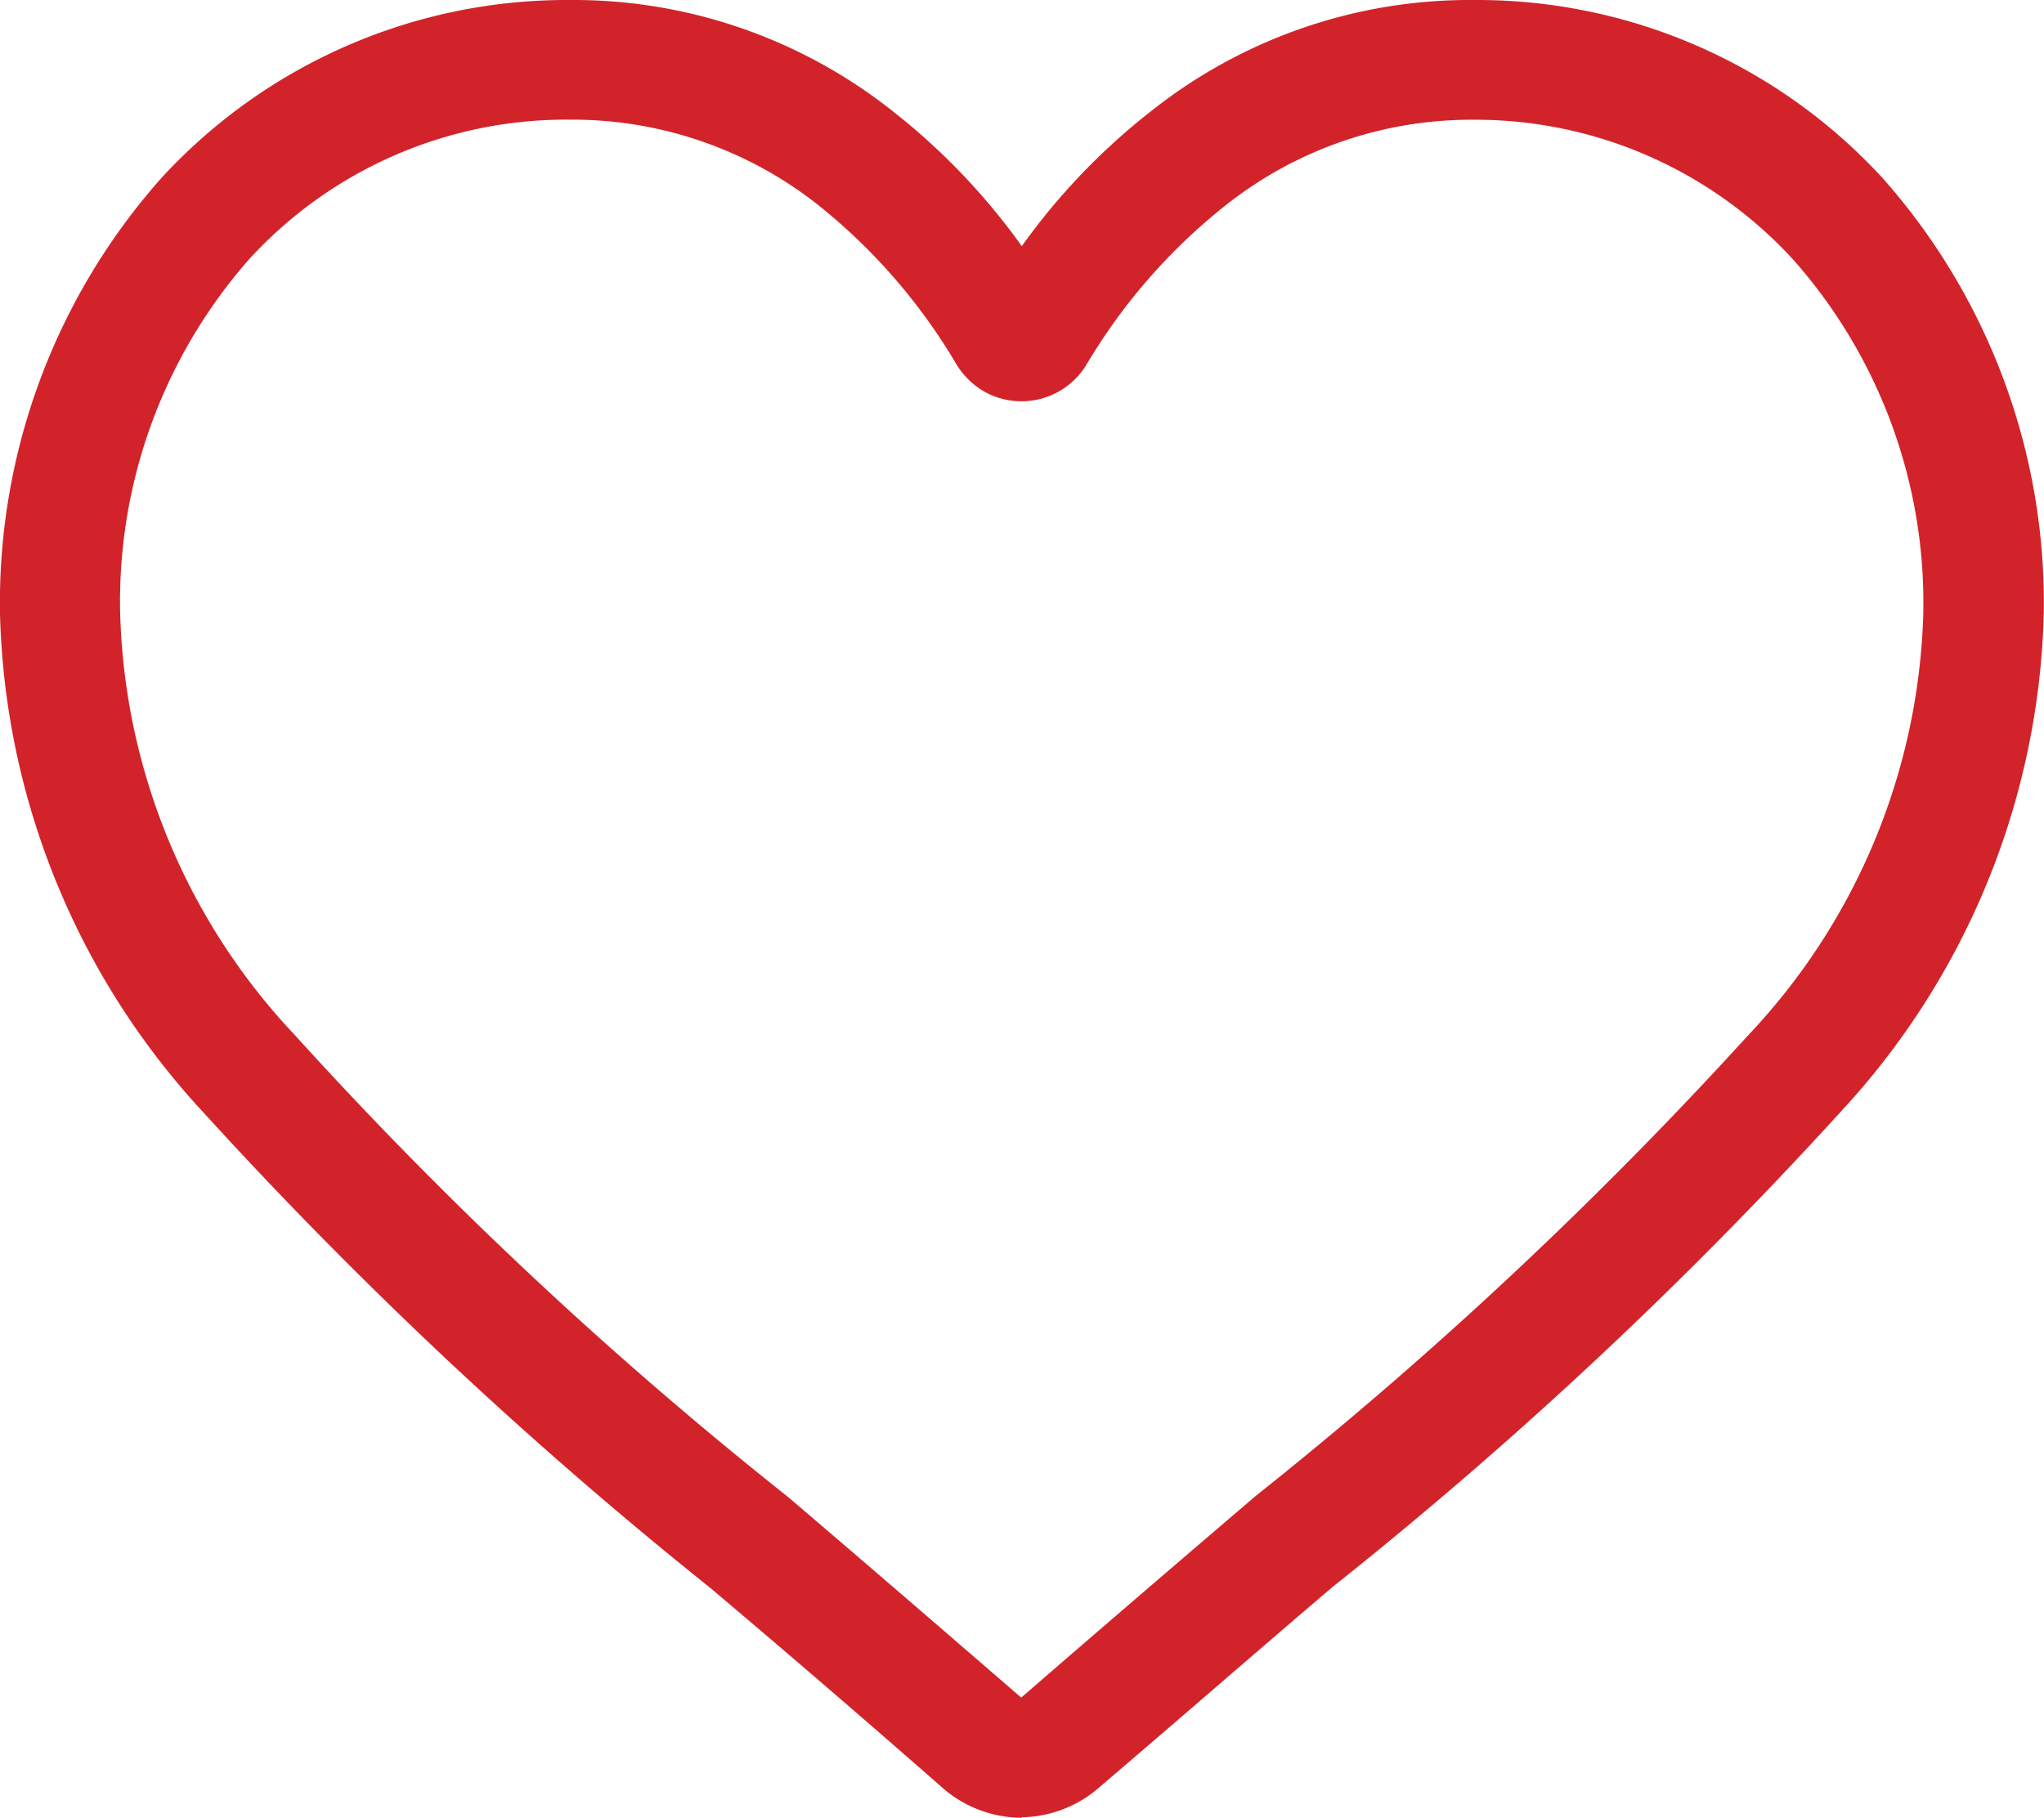 <svg xmlns="http://www.w3.org/2000/svg" width="24.541" height="21.831" viewBox="0 0 24.541 21.831">
  <g id="Wishlist" transform="translate(-318.042 -218.288)">
    <path id="Path_683" data-name="Path 683" d="M12.268,21.829a1.454,1.454,0,0,1-.949-.357c-.989-.869-1.938-1.683-2.787-2.4a53.016,53.016,0,0,1-6.095-5.719A9.144,9.144,0,0,1,0,7.373,7.685,7.685,0,0,1,1.94,2.135,6.609,6.609,0,0,1,6.842,0a6.164,6.164,0,0,1,3.876,1.335,7.881,7.881,0,0,1,1.55,1.621A7.842,7.842,0,0,1,13.82,1.335,6.152,6.152,0,0,1,17.694,0,6.608,6.608,0,0,1,22.6,2.135a7.684,7.684,0,0,1,1.938,5.24A9.131,9.131,0,0,1,22.1,13.351a52.179,52.179,0,0,1-6.093,5.7c-.845.718-1.8,1.552-2.794,2.4a1.45,1.45,0,0,1-.949.372ZM6.842,1.437A5.154,5.154,0,0,0,2.993,3.111a6.222,6.222,0,0,0-1.55,4.264,7.684,7.684,0,0,0,2.1,5.058,49.421,49.421,0,0,0,5.918,5.543c.843.719,1.807,1.55,2.8,2.41,1.009-.876,1.964-1.694,2.812-2.419a50.6,50.6,0,0,0,5.918-5.537,7.679,7.679,0,0,0,2.1-5.038,6.215,6.215,0,0,0-1.552-4.264,5.171,5.171,0,0,0-3.852-1.69,4.746,4.746,0,0,0-2.976,1.031A7,7,0,0,0,13.04,4.386a.912.912,0,0,1-1.25.3.946.946,0,0,1-.3-.3A7,7,0,0,0,9.831,2.468,4.756,4.756,0,0,0,6.842,1.437" transform="translate(318.042 218.288)" fill="#d2232a"/>
  </g>
</svg>
